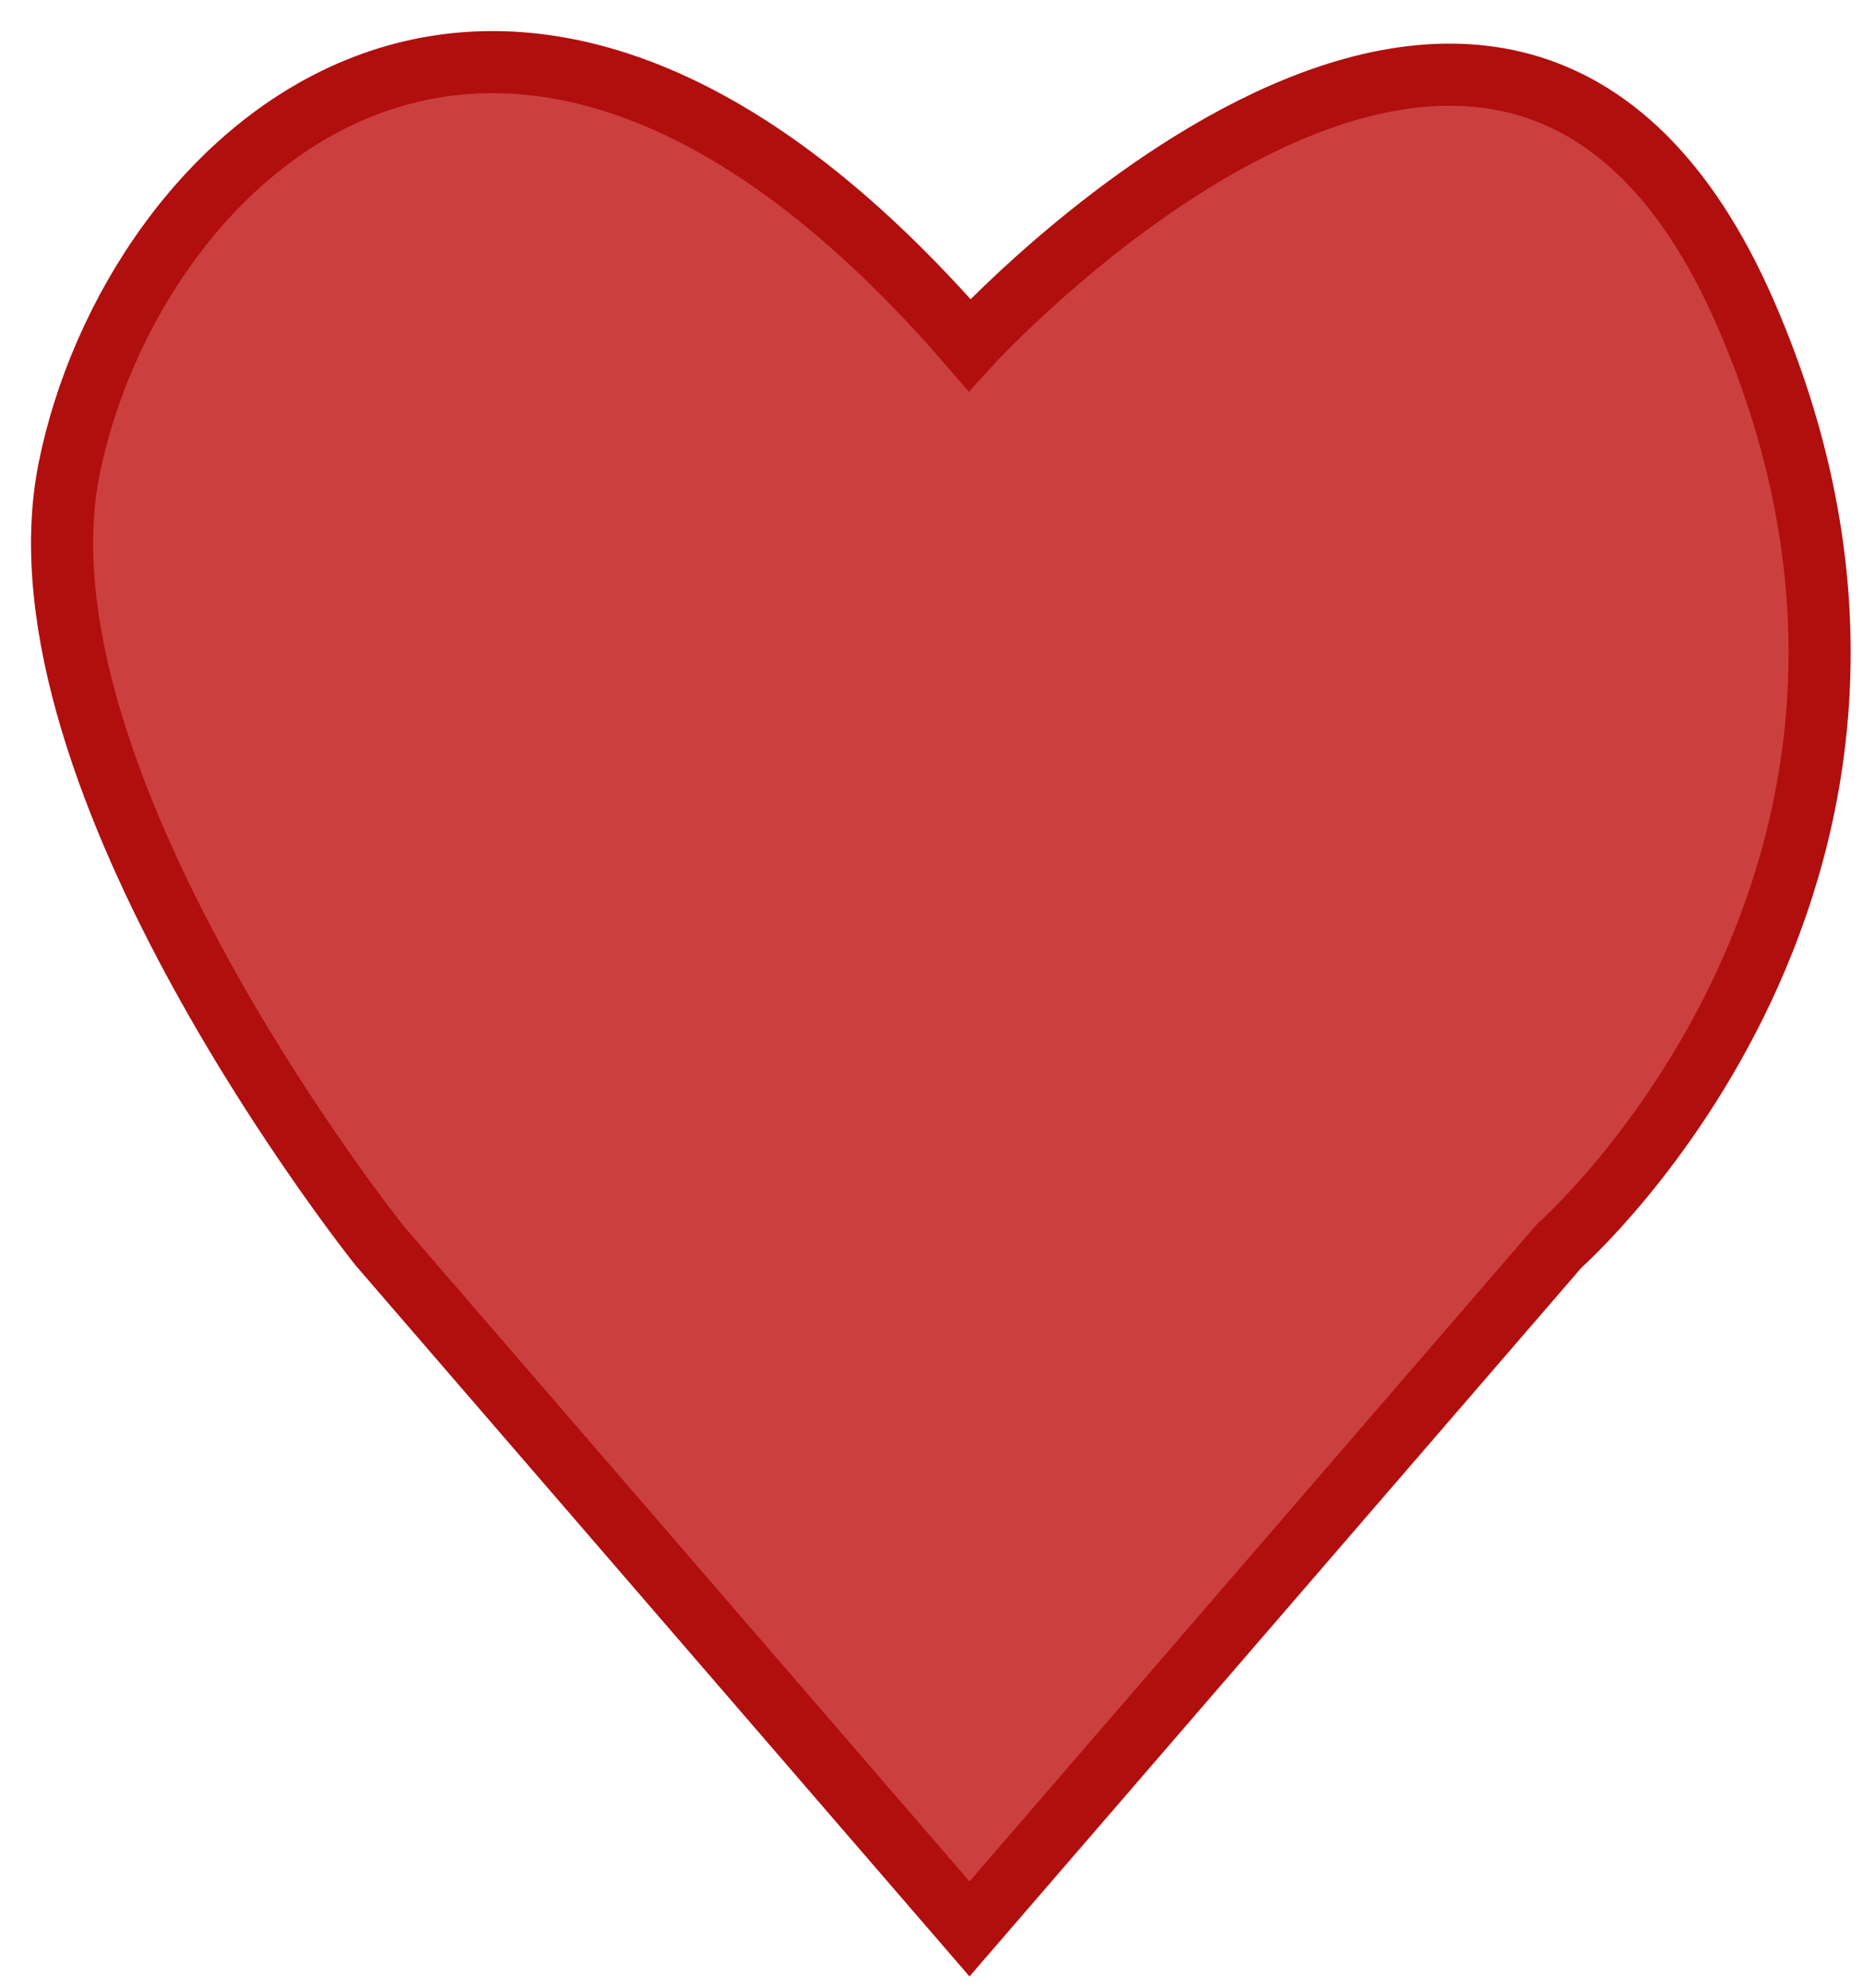 <svg width="30" height="32" viewBox="0 0 30 32" fill="none" xmlns="http://www.w3.org/2000/svg">
<path id="heart" d="M15.612 5.553C8.012 -3.247 2.112 2.553 1.112 7.553C0.112 12.553 6.112 20.053 6.112 20.053L15.612 31.053L25.112 20.053C25.112 20.053 32 14 28.112 5.053C24.225 -3.894 15.612 5.553 15.612 5.553Z" fill="#CC3F3F" stroke="#B10E0E"/>
</svg>
